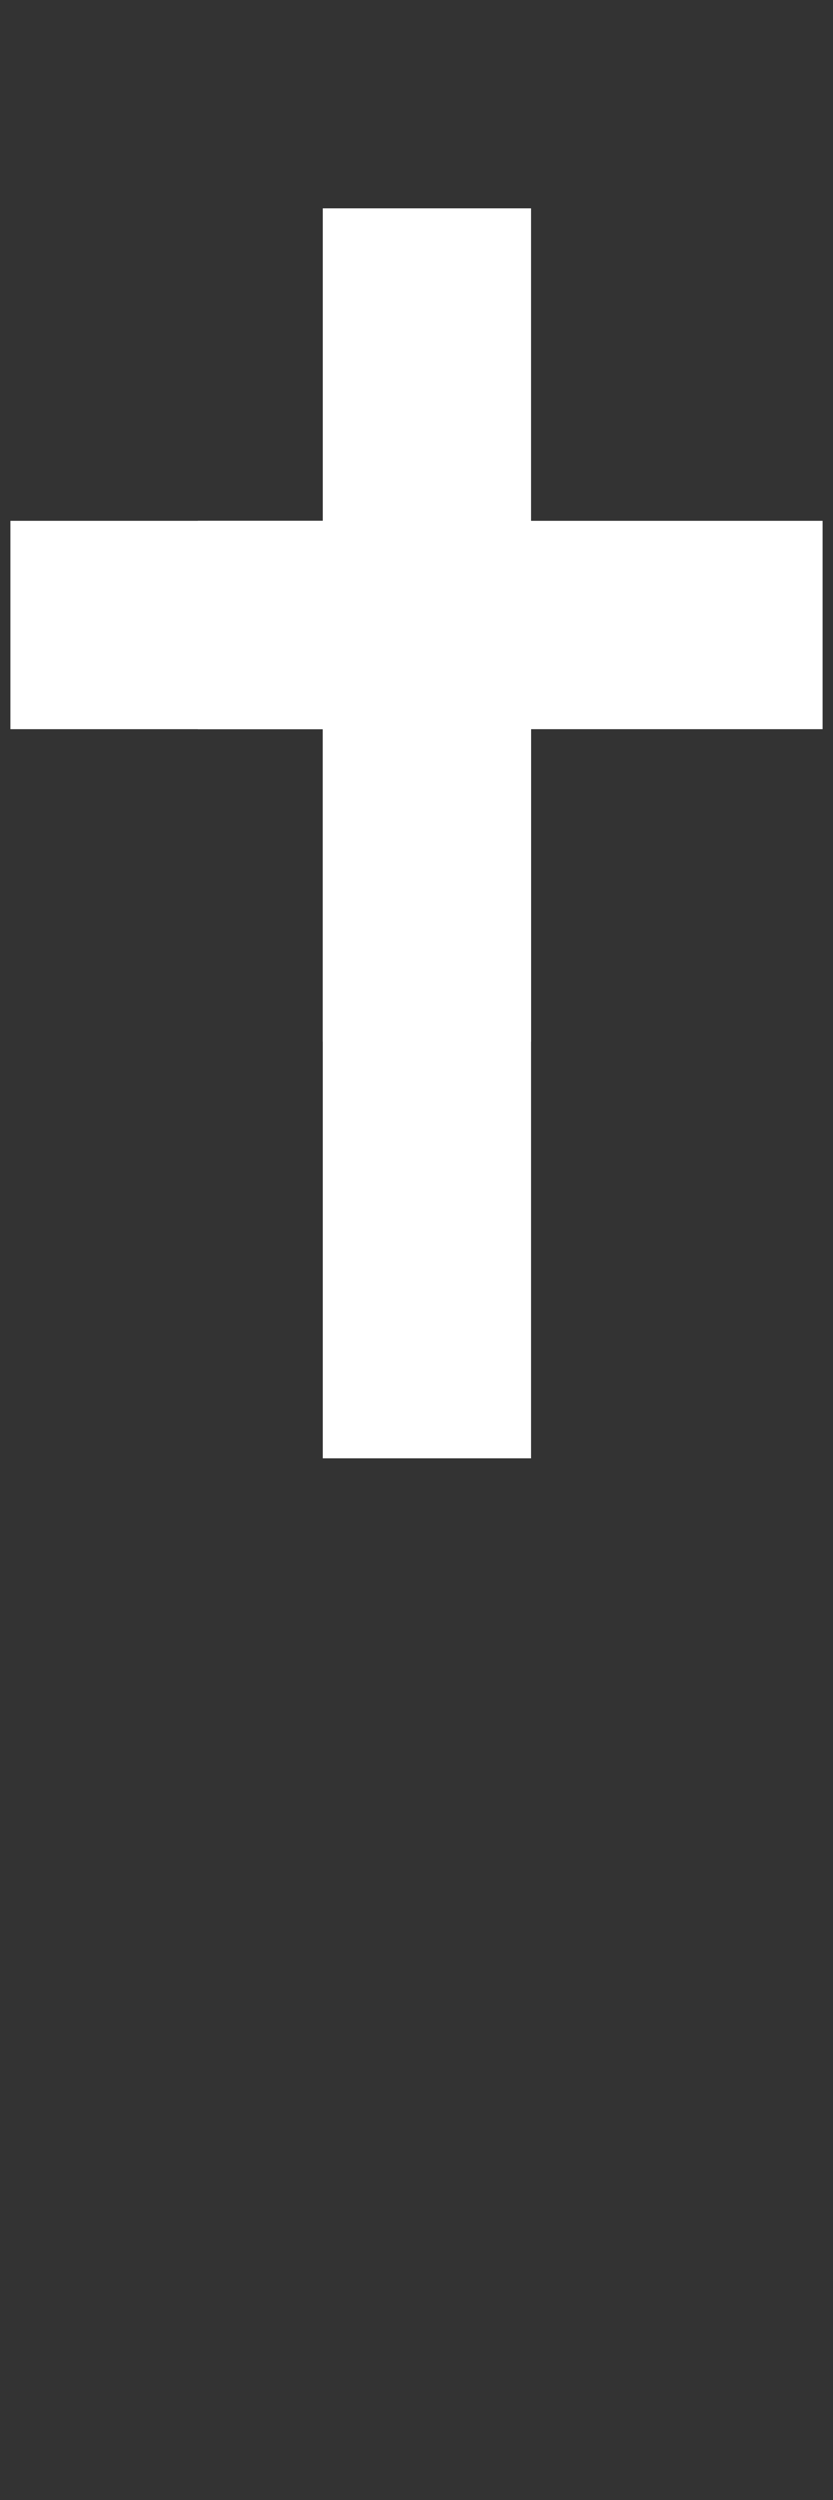 <svg id="Layer_1" data-name="Layer 1" xmlns="http://www.w3.org/2000/svg" viewBox="0 0 20 60"><rect x="0" y="0" width="20" height="60" fill="#333333" stroke="none"/><defs><style>.cls-1,.cls-2{fill:none;}.cls-2{stroke:#fff;stroke-width:5px;}</style></defs><title>Tt</title><rect class="cls-1" width="20" height="20"/><rect class="cls-1" y="40" width="20" height="20"/><rect class="cls-1" y="0.5" width="20" height="20"/><rect class="cls-1" x="0.34" width="19.32" height="18.82"/><path class="cls-2" d="M10.25,35V15H.25" transform="translate(0 0)"/><line class="cls-2" x1="10.25" y1="5" x2="10.25" y2="25"/><line class="cls-2" x1="4.75" y1="15" x2="19.75" y2="15"/></svg>